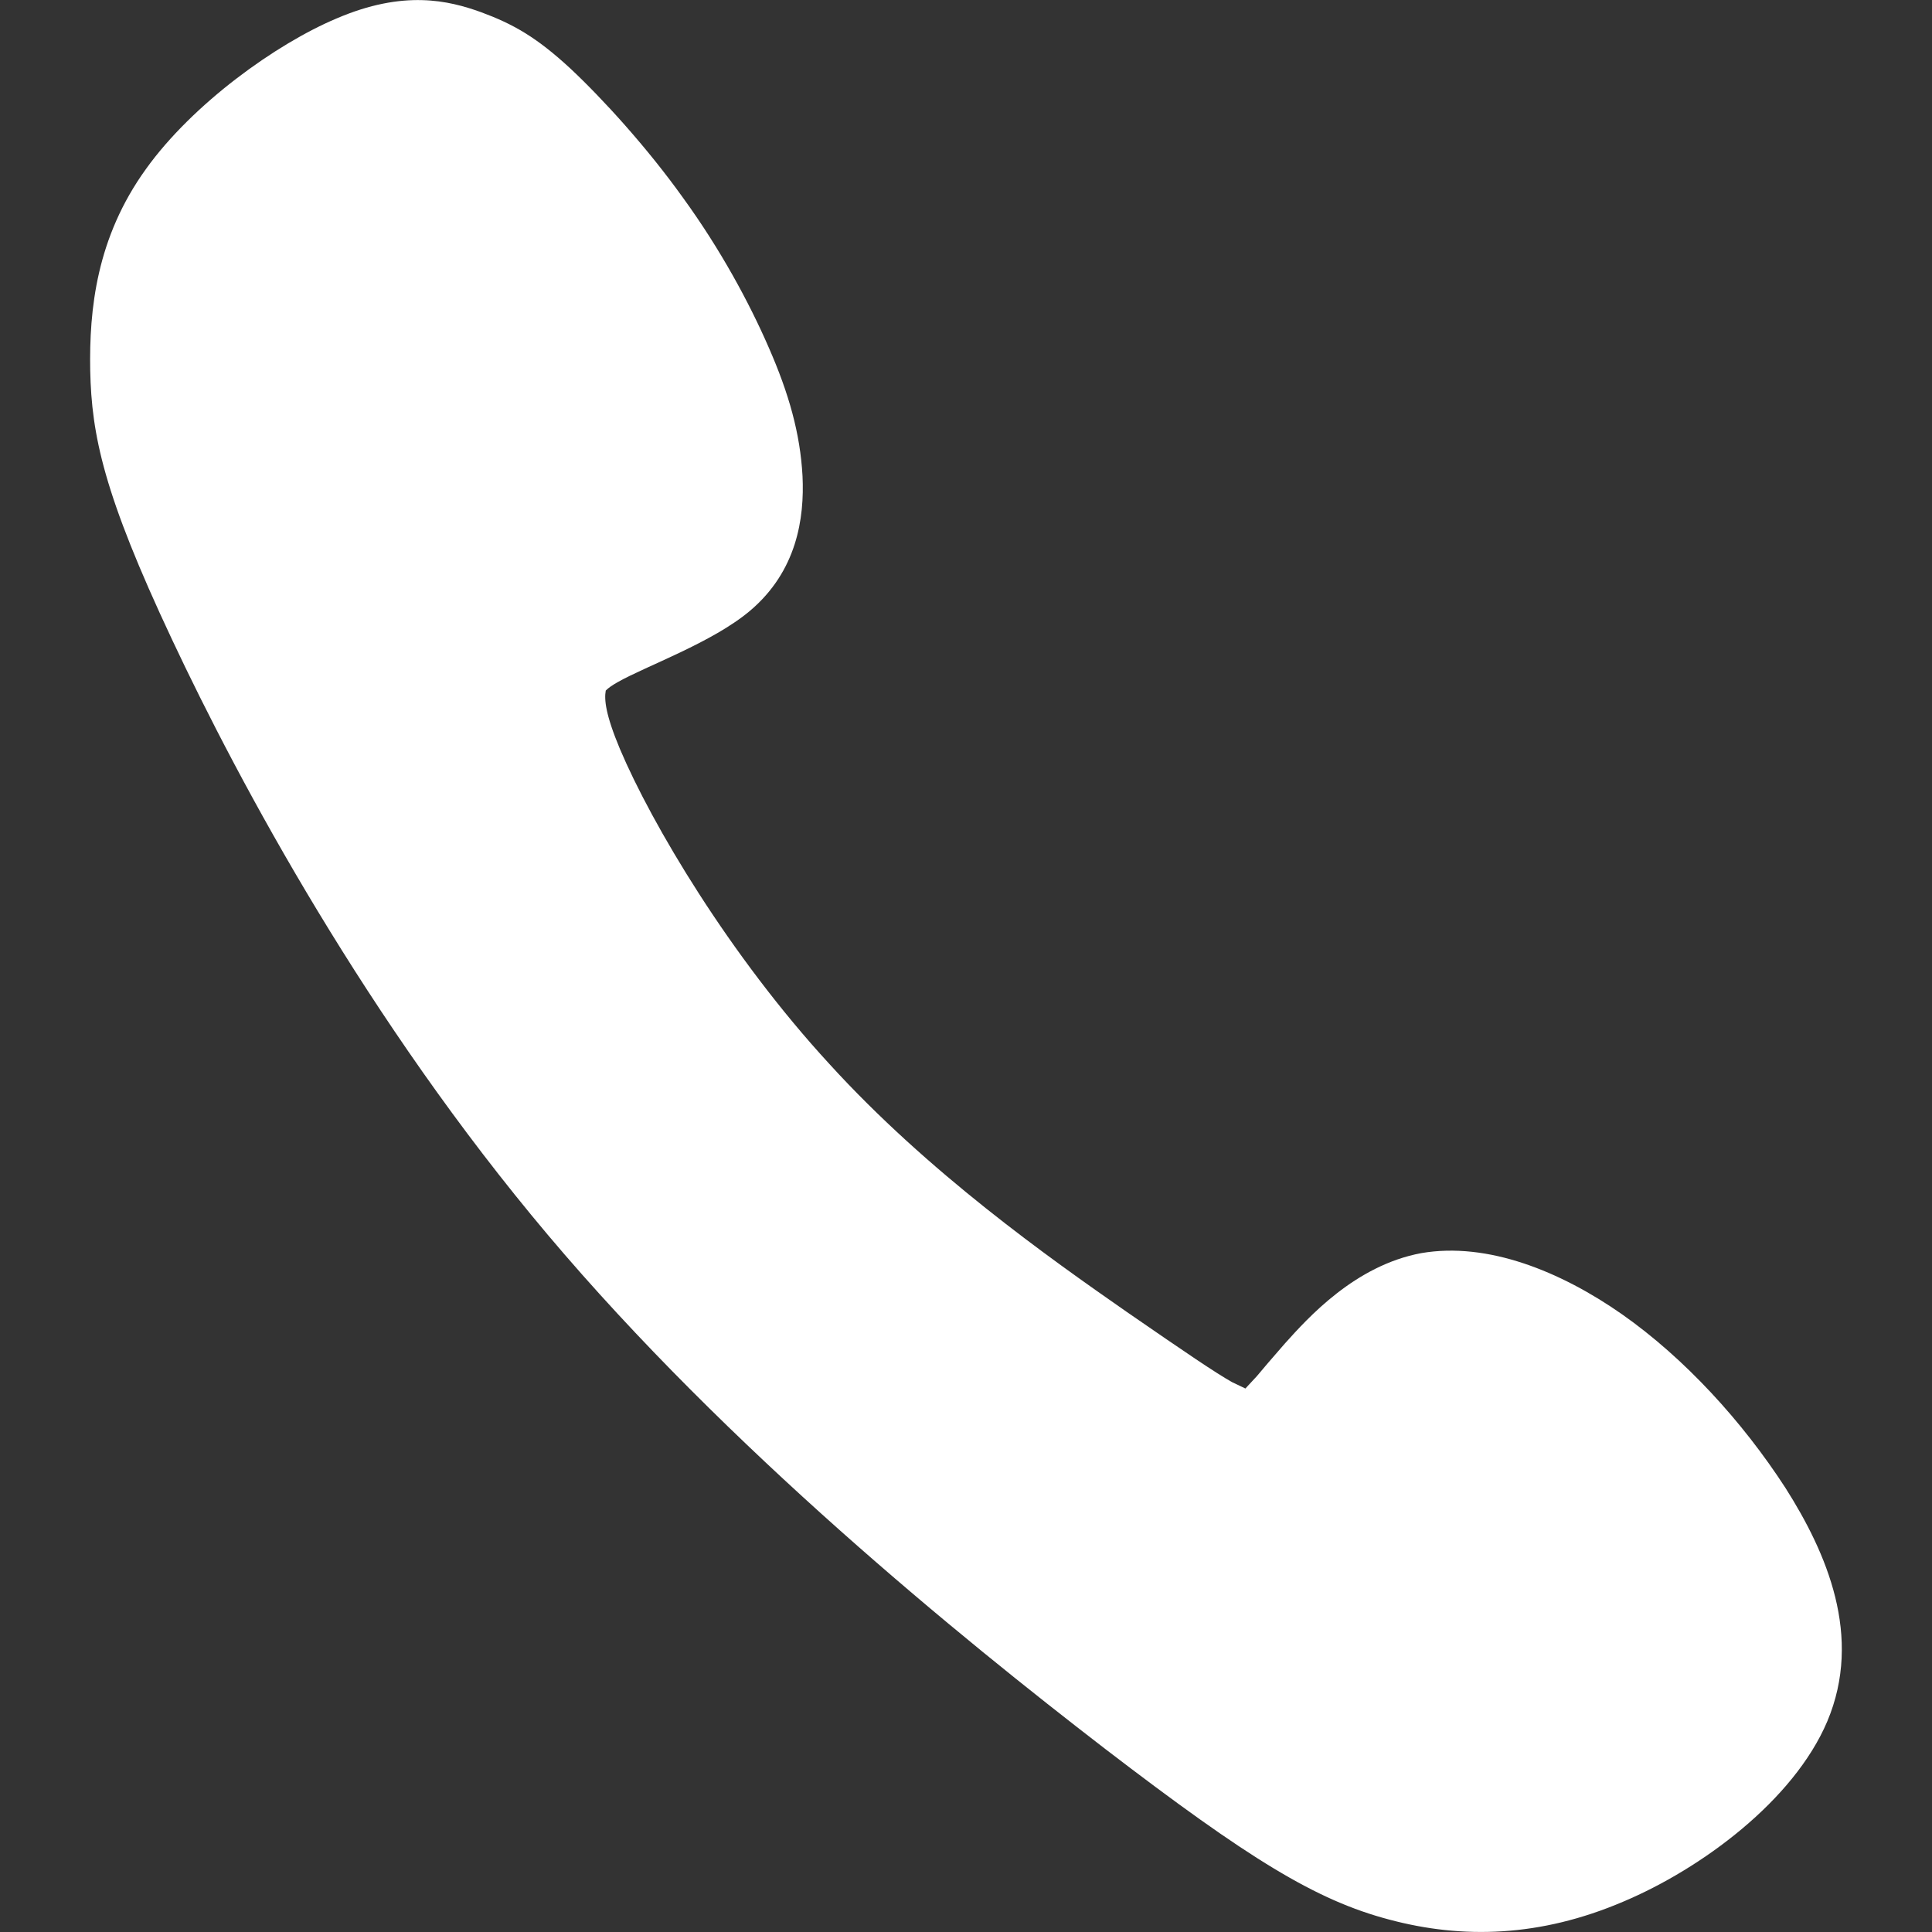 <?xml version="1.0" encoding="utf-8"?>
<!-- Generator: Adobe Illustrator 16.0.0, SVG Export Plug-In . SVG Version: 6.00 Build 0)  -->
<!DOCTYPE svg PUBLIC "-//W3C//DTD SVG 1.1//EN" "http://www.w3.org/Graphics/SVG/1.1/DTD/svg11.dtd">
<svg version="1.1"
	 id="svg2" xmlns:sodipodi="http://sodipodi.sourceforge.net/DTD/sodipodi-0.dtd" xmlns:dc="http://purl.org/dc/elements/1.1/" xmlns:inkscape="http://www.inkscape.org/namespaces/inkscape" xmlns:rdf="http://www.w3.org/1999/02/22-rdf-syntax-ns#" xmlns:svg="http://www.w3.org/2000/svg" xmlns:cc="http://creativecommons.org/ns#"
	 xmlns="http://www.w3.org/2000/svg" xmlns:xlink="http://www.w3.org/1999/xlink" x="0px" y="0px" width="26px" height="26px"
	 viewBox="0 0 26 26" enable-background="new 0 0 26 26" xml:space="preserve">
<rect x="0" y="0" width="26" height="26" fill="#333333" stroke="none"/>
<script  id="script3301" xlink:href=""></script>
<script  id="script3299" xlink:href=""></script>
<path id="path3538" fill="#FFFFFF" d="M18.696,25.833c-0.987-0.26-1.885-0.812-3.823-2.297c-1.953-1.504-5.074-4.04-7.5-6.917
	C4.946,13.74,3.23,10.554,2.313,8.602c-0.92-1.956-1.08-2.743-1.099-3.618C1.2,4.167,1.296,3.199,1.966,2.272
	c0.628-0.875,1.748-1.68,2.562-2.023C5.434-0.14,6.037,0.006,6.477,0.165c0.421,0.156,0.738,0.33,1.201,0.759
	C8.111,1.33,8.708,1.984,9.197,2.669c0.496,0.684,0.884,1.399,1.149,2.009c0.27,0.616,0.423,1.156,0.454,1.729
	c0.027,0.569-0.076,1.279-0.707,1.813C9.584,8.649,8.691,8.964,8.309,9.182C8.234,9.225,8.191,9.255,8.152,9.293
	C8.13,9.413,8.148,9.614,8.343,10.08c0.426,1.007,1.476,2.78,2.818,4.238c1.328,1.459,2.953,2.606,3.995,3.332
	c0.817,0.564,1.202,0.825,1.426,0.951l0.178,0.085l0.154-0.166c0.079-0.095,0.193-0.229,0.375-0.437
	c0.316-0.352,0.947-1.053,1.838-1.219c0.893-0.154,1.876,0.246,2.7,0.822c0.846,0.594,1.621,1.443,2.201,2.338
	c0.553,0.871,1.045,1.999,0.562,3.143c-0.451,1.062-1.69,1.98-2.746,2.425C20.725,26.07,19.68,26.096,18.696,25.833z"/>
</svg>
